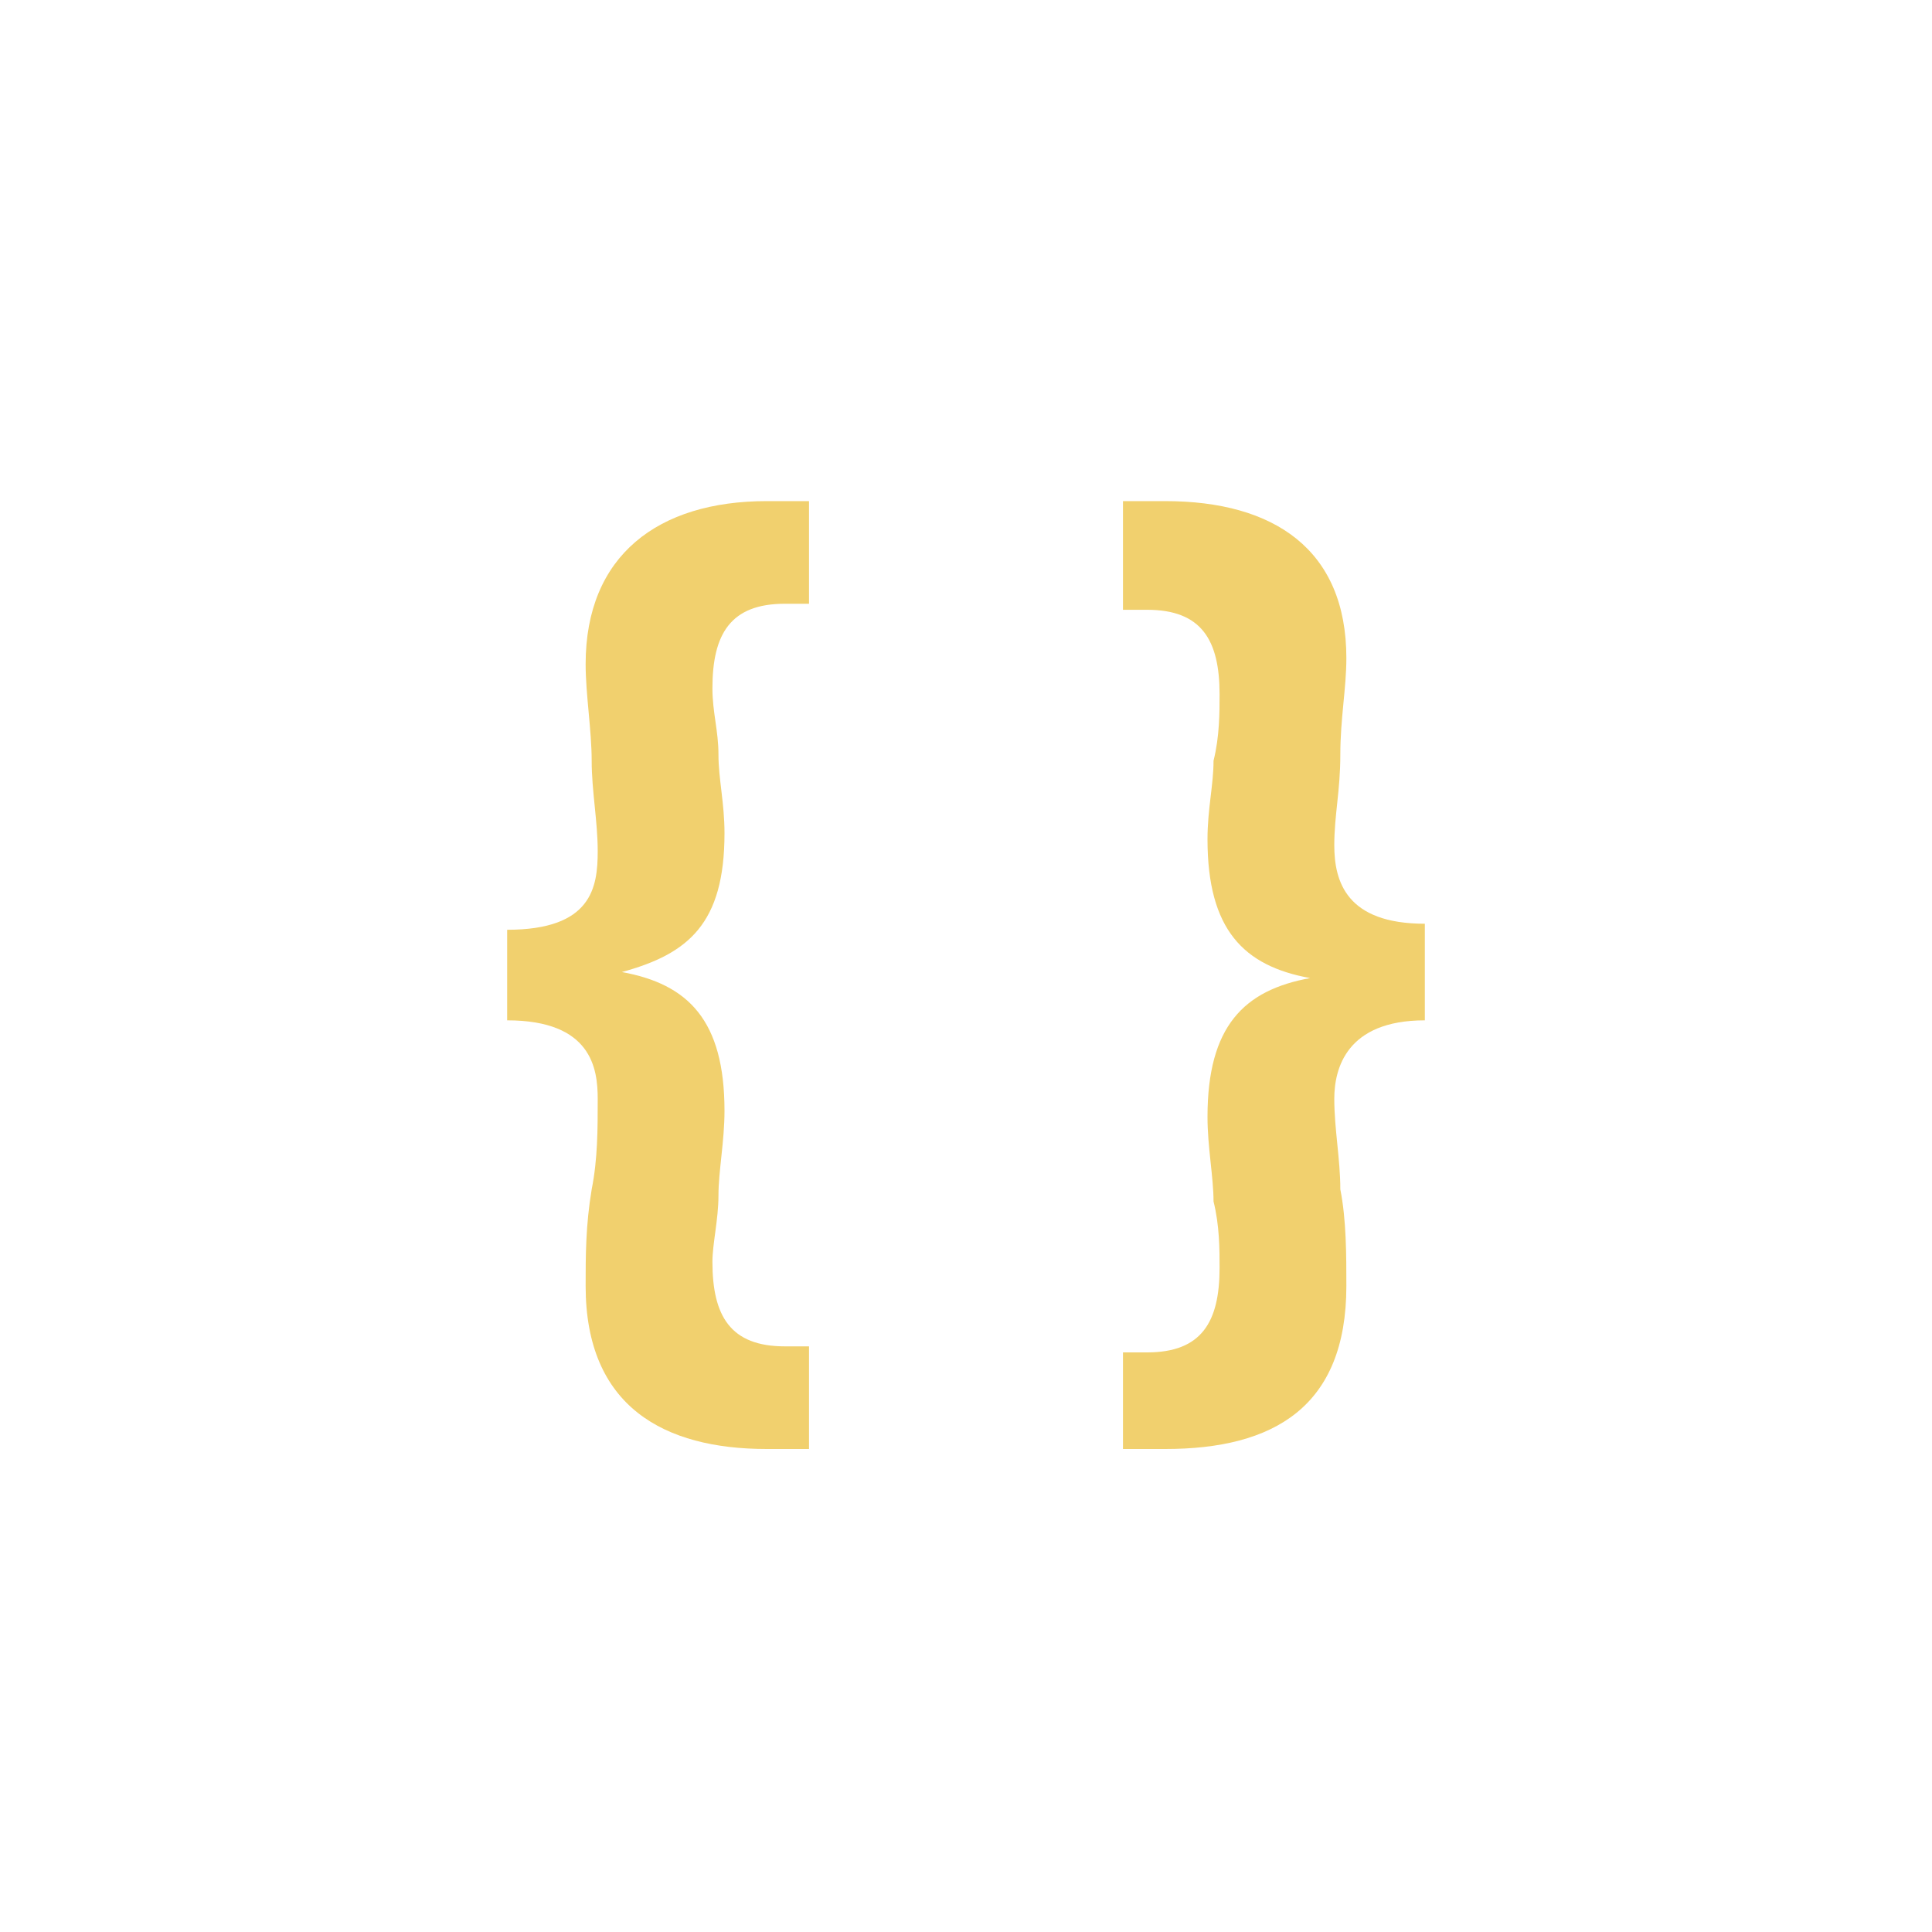 <?xml version="1.0" encoding="utf-8"?>
<!-- Generator: Adobe Illustrator 18.1.1, SVG Export Plug-In . SVG Version: 6.00 Build 0)  -->
<svg version="1.1" id="Layer_1" xmlns="http://www.w3.org/2000/svg" xmlns:xlink="http://www.w3.org/1999/xlink" x="0px" y="0px"
	 viewBox="0 0 32 32" enable-background="new 0 0 32 32" xml:space="preserve">
<path fill="#F1D06E" d="M8.4,15.4c1.4,0,1.5-0.7,1.5-1.3c0-0.5-0.1-1-0.1-1.5s-0.1-1.1-0.1-1.6c0-1.8,1.2-2.7,3-2.7h0.7V10H13
	c-0.9,0-1.2,0.5-1.2,1.4c0,0.4,0.1,0.7,0.1,1.1c0,0.4,0.1,0.8,0.1,1.3c0,1.5-0.6,2-1.7,2.3v0c1.1,0.2,1.7,0.8,1.7,2.3
	c0,0.5-0.1,1-0.1,1.4c0,0.4-0.1,0.8-0.1,1.1c0,0.9,0.3,1.4,1.2,1.4h0.4V24h-0.7c-1.7,0-3-0.7-3-2.7c0-0.5,0-1,0.1-1.6
	c0.1-0.5,0.1-1,0.1-1.5c0-0.5-0.1-1.3-1.5-1.3L8.4,15.4L8.4,15.4z M23.6,16.9c-1.3,0-1.5,0.8-1.5,1.3c0,0.5,0.1,1,0.1,1.5
	c0.1,0.5,0.1,1.1,0.1,1.6c0,2-1.2,2.7-3,2.7h-0.7v-1.6H19c0.9,0,1.2-0.5,1.2-1.4c0-0.3,0-0.7-0.1-1.1c0-0.4-0.1-0.9-0.1-1.4
	c0-1.5,0.6-2.1,1.7-2.3v0c-1.1-0.2-1.7-0.8-1.7-2.3c0-0.5,0.1-0.9,0.1-1.3c0.1-0.4,0.1-0.8,0.1-1.1c0-0.9-0.3-1.4-1.2-1.4h-0.4V8.3
	h0.7c1.8,0,3,0.8,3,2.6c0,0.5-0.1,1-0.1,1.6s-0.1,1-0.1,1.5c0,0.6,0.2,1.3,1.5,1.3L23.6,16.9L23.6,16.9z"/>
</svg>
